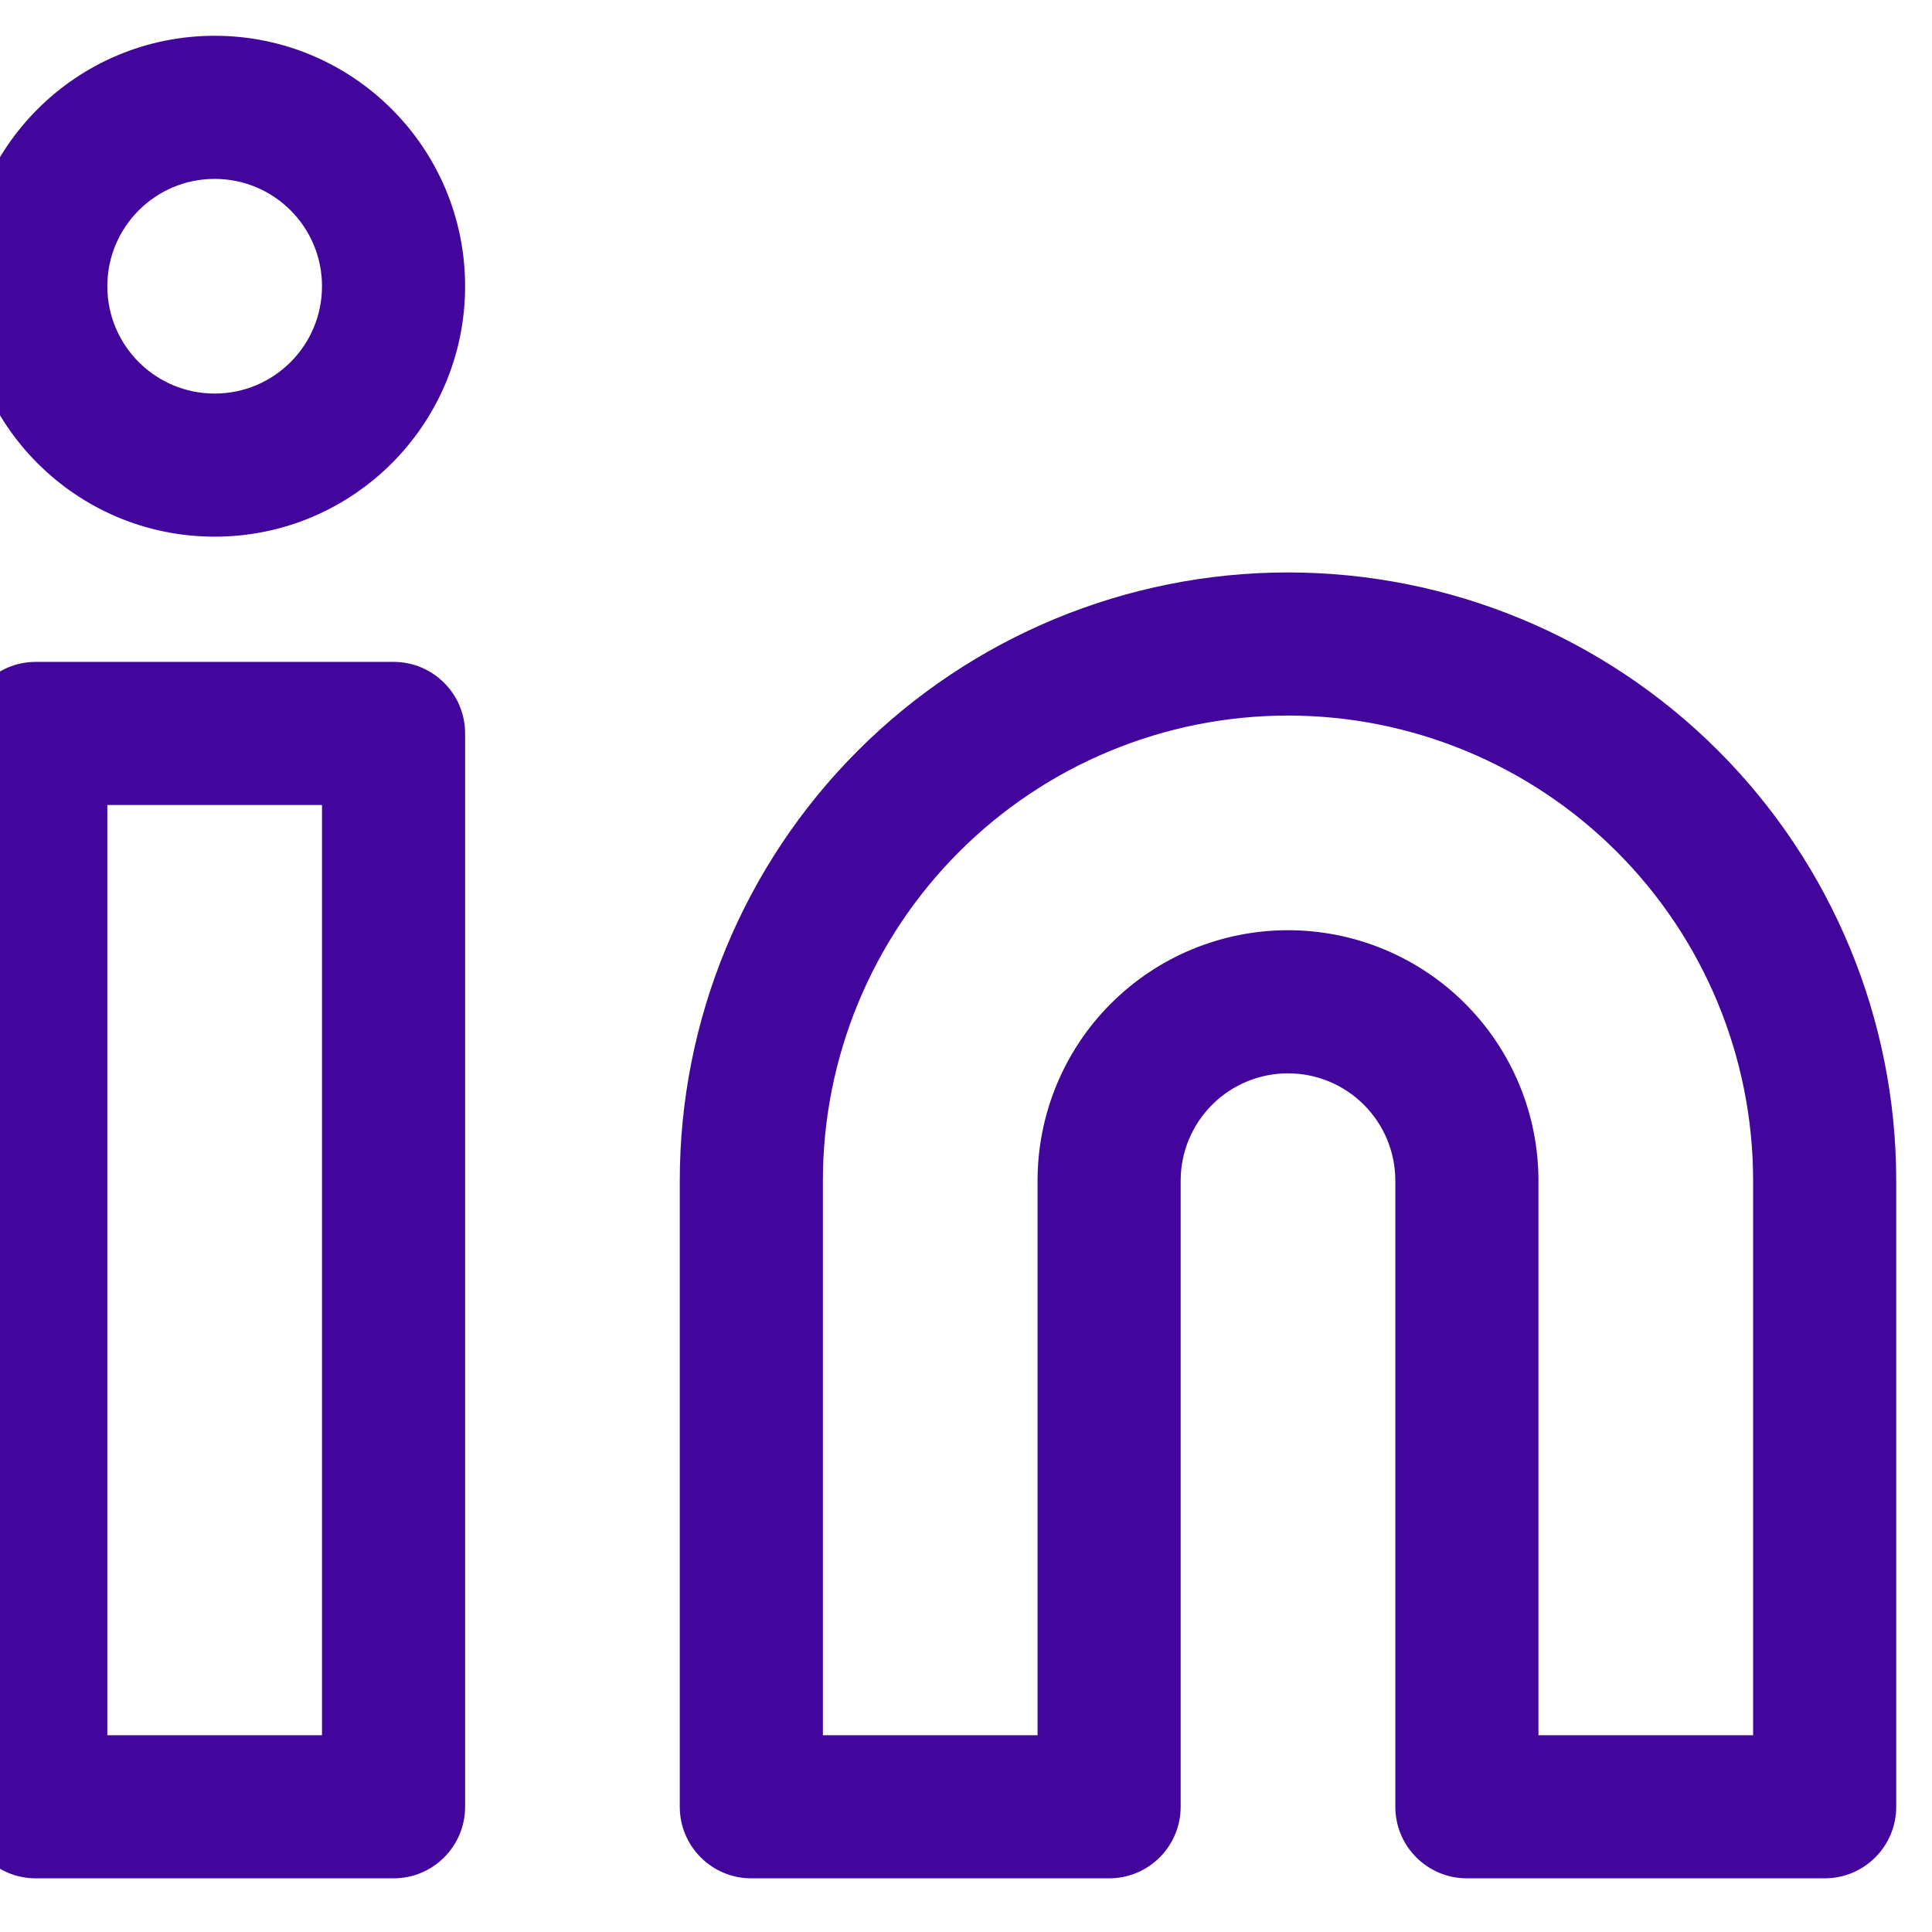 <svg width="54" height="54" viewBox="0 0 54 54" fill="none" xmlns="http://www.w3.org/2000/svg" xmlns:xlink="http://www.w3.org/1999/xlink">
<path d="M51,50.5L51,52.5C52.105,52.5 53,51.605 53,50.5L51,50.5ZM41,50.5L39,50.5C39,51.605 39.895,52.5 41,52.5L41,50.5ZM31,50.5L31,52.5C32.105,52.5 33,51.605 33,50.5L31,50.5ZM21,50.5L19,50.5C19,51.605 19.895,52.5 21,52.5L21,50.5ZM1,20.5L1,18.5C-0.105,18.5 -1,19.395 -1,20.5L1,20.5ZM11,20.5L13,20.5C13,19.395 12.105,18.5 11,18.5L11,20.5ZM11,50.5L11,52.5C12.105,52.5 13,51.605 13,50.5L11,50.5ZM1,50.5L-1,50.5C-1,51.605 -0.105,52.5 1,52.5L1,50.5ZM36,20C39.448,20 42.754,21.37 45.192,23.808L48.021,20.979C44.833,17.791 40.509,16 36,16L36,20ZM45.192,23.808C47.63,26.246 49,29.552 49,33L53,33C53,28.491 51.209,24.167 48.021,20.979L45.192,23.808ZM49,33L49,50.5L53,50.5L53,33L49,33ZM51,48.5L41,48.5L41,52.5L51,52.5L51,48.5ZM43,50.5L43,33L39,33L39,50.5L43,50.5ZM43,33C43,31.143 42.263,29.363 40.95,28.05L38.121,30.879C38.684,31.441 39,32.204 39,33L43,33ZM40.95,28.05C39.637,26.737 37.857,26 36,26L36,30C36.796,30 37.559,30.316 38.121,30.879L40.95,28.05ZM36,26C34.143,26 32.363,26.737 31.05,28.05L33.879,30.879C34.441,30.316 35.204,30 36,30L36,26ZM31.05,28.05C29.737,29.363 29,31.143 29,33L33,33C33,32.204 33.316,31.441 33.879,30.879L31.05,28.05ZM29,33L29,50.5L33,50.5L33,33L29,33ZM31,48.5L21,48.5L21,52.5L31,52.5L31,48.5ZM23,50.5L23,33L19,33L19,50.5L23,50.5ZM23,33C23,29.552 24.37,26.246 26.808,23.808L23.979,20.979C20.791,24.167 19,28.491 19,33L23,33ZM26.808,23.808C29.246,21.37 32.552,20 36,20L36,16C31.491,16 27.167,17.791 23.979,20.979L26.808,23.808ZM1,22.5L11,22.5L11,18.5L1,18.5L1,22.5ZM9,20.5L9,50.5L13,50.5L13,20.5L9,20.5ZM11,48.5L1,48.5L1,52.5L11,52.5L11,48.5ZM3,50.5L3,20.5L-1,20.5L-1,50.5L3,50.5ZM9,8C9,9.657 7.657,11 6,11L6,15C9.866,15 13,11.866 13,8L9,8ZM6,11C4.343,11 3,9.657 3,8L-1,8C-1,11.866 2.134,15 6,15L6,11ZM3,8C3,6.343 4.343,5 6,5L6,1C2.134,1 -1,4.134 -1,8L3,8ZM6,5C7.657,5 9,6.343 9,8L13,8C13,4.134 9.866,1 6,1L6,5Z" fill="#42069D"/>
</svg>
